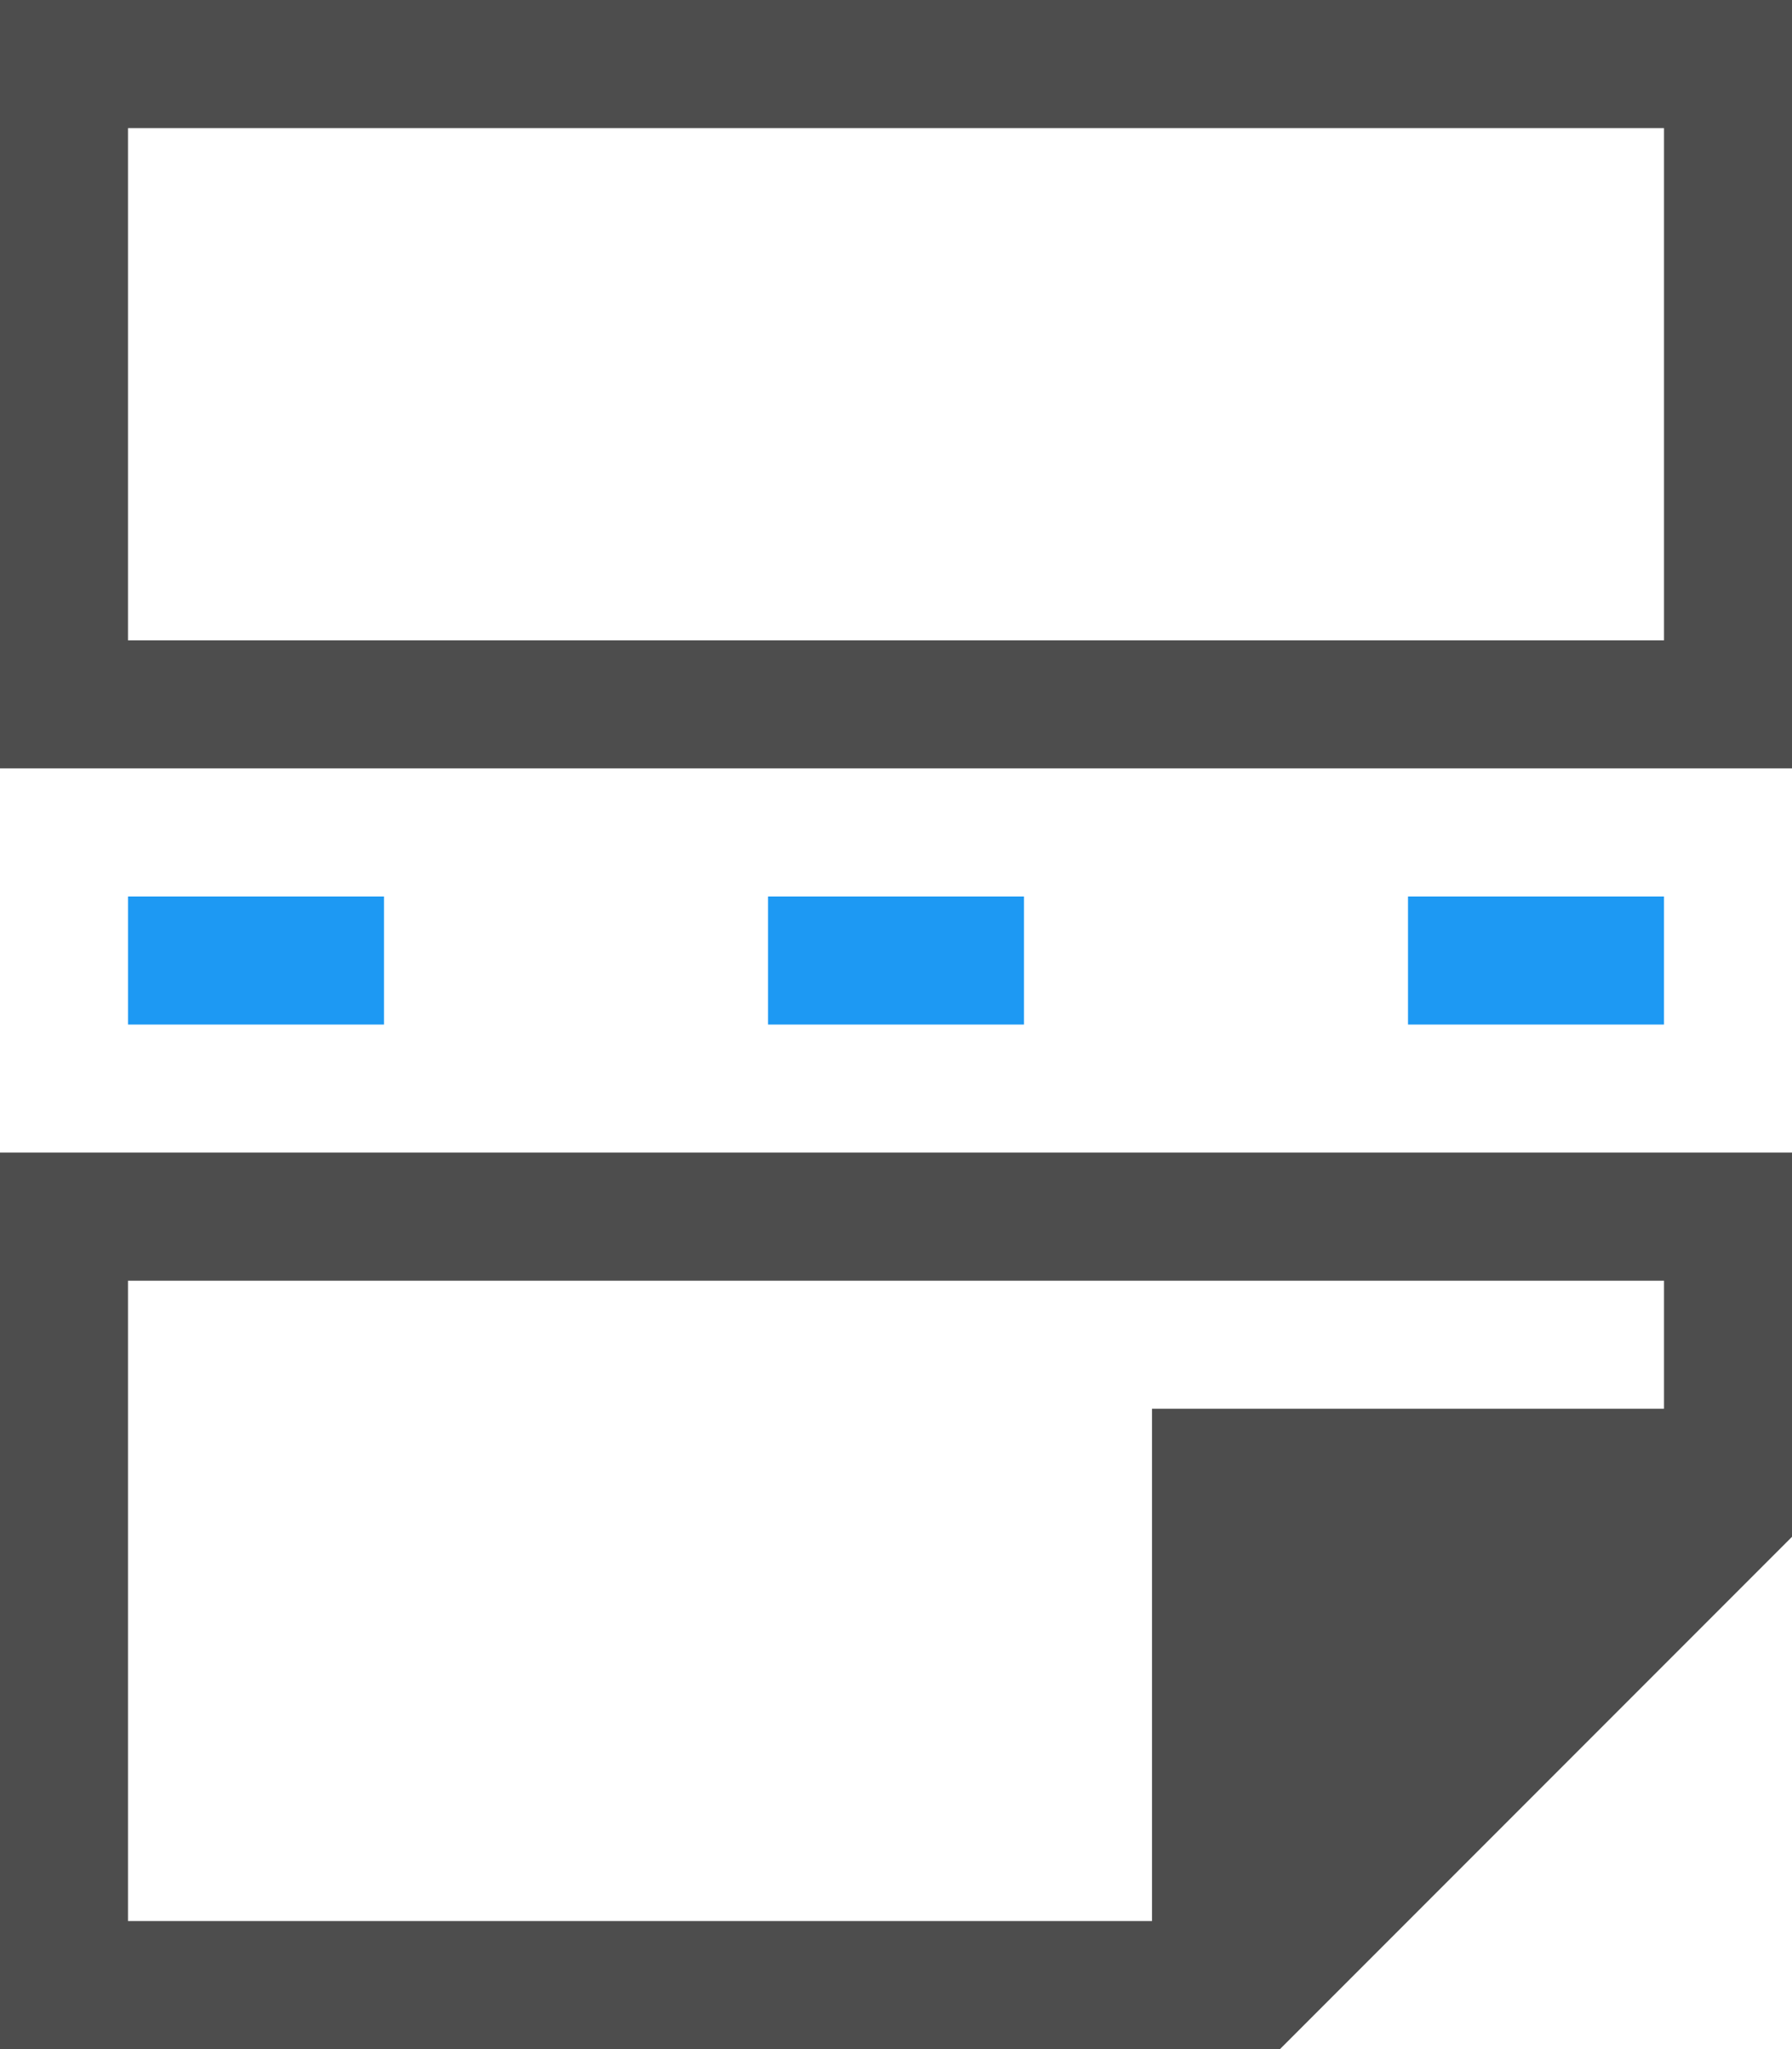 <?xml version="1.0" encoding="UTF-8"?>
<svg xmlns="http://www.w3.org/2000/svg" xmlns:xlink="http://www.w3.org/1999/xlink" width="14pt" height="16pt" viewBox="0 0 14 16" version="1.1">
<g id="surface1">
<path style=" stroke:none;fill-rule:nonzero;fill:rgb(30.196%,30.196%,30.196%);fill-opacity:1;" d="M 0 0 L 0 6 L 14 6 L 14 0 Z M 1 1 L 13 1 L 13 5 L 1 5 Z M 0 9 L 0 16 L 10 16 L 14 12 L 14 9 Z M 1 10 L 13 10 L 13 11 L 9 11 L 9 15 L 1 15 Z M 1 10 "/>
<path style=" stroke:none;fill-rule:nonzero;fill:rgb(11.373%,60%,95.294%);fill-opacity:1;" d="M 1 7 L 1 8 L 3 8 L 3 7 Z M 6 7 L 6 8 L 8 8 L 8 7 Z M 11 7 L 11 8 L 13 8 L 13 7 Z M 11 7 "/>
</g>
</svg>
